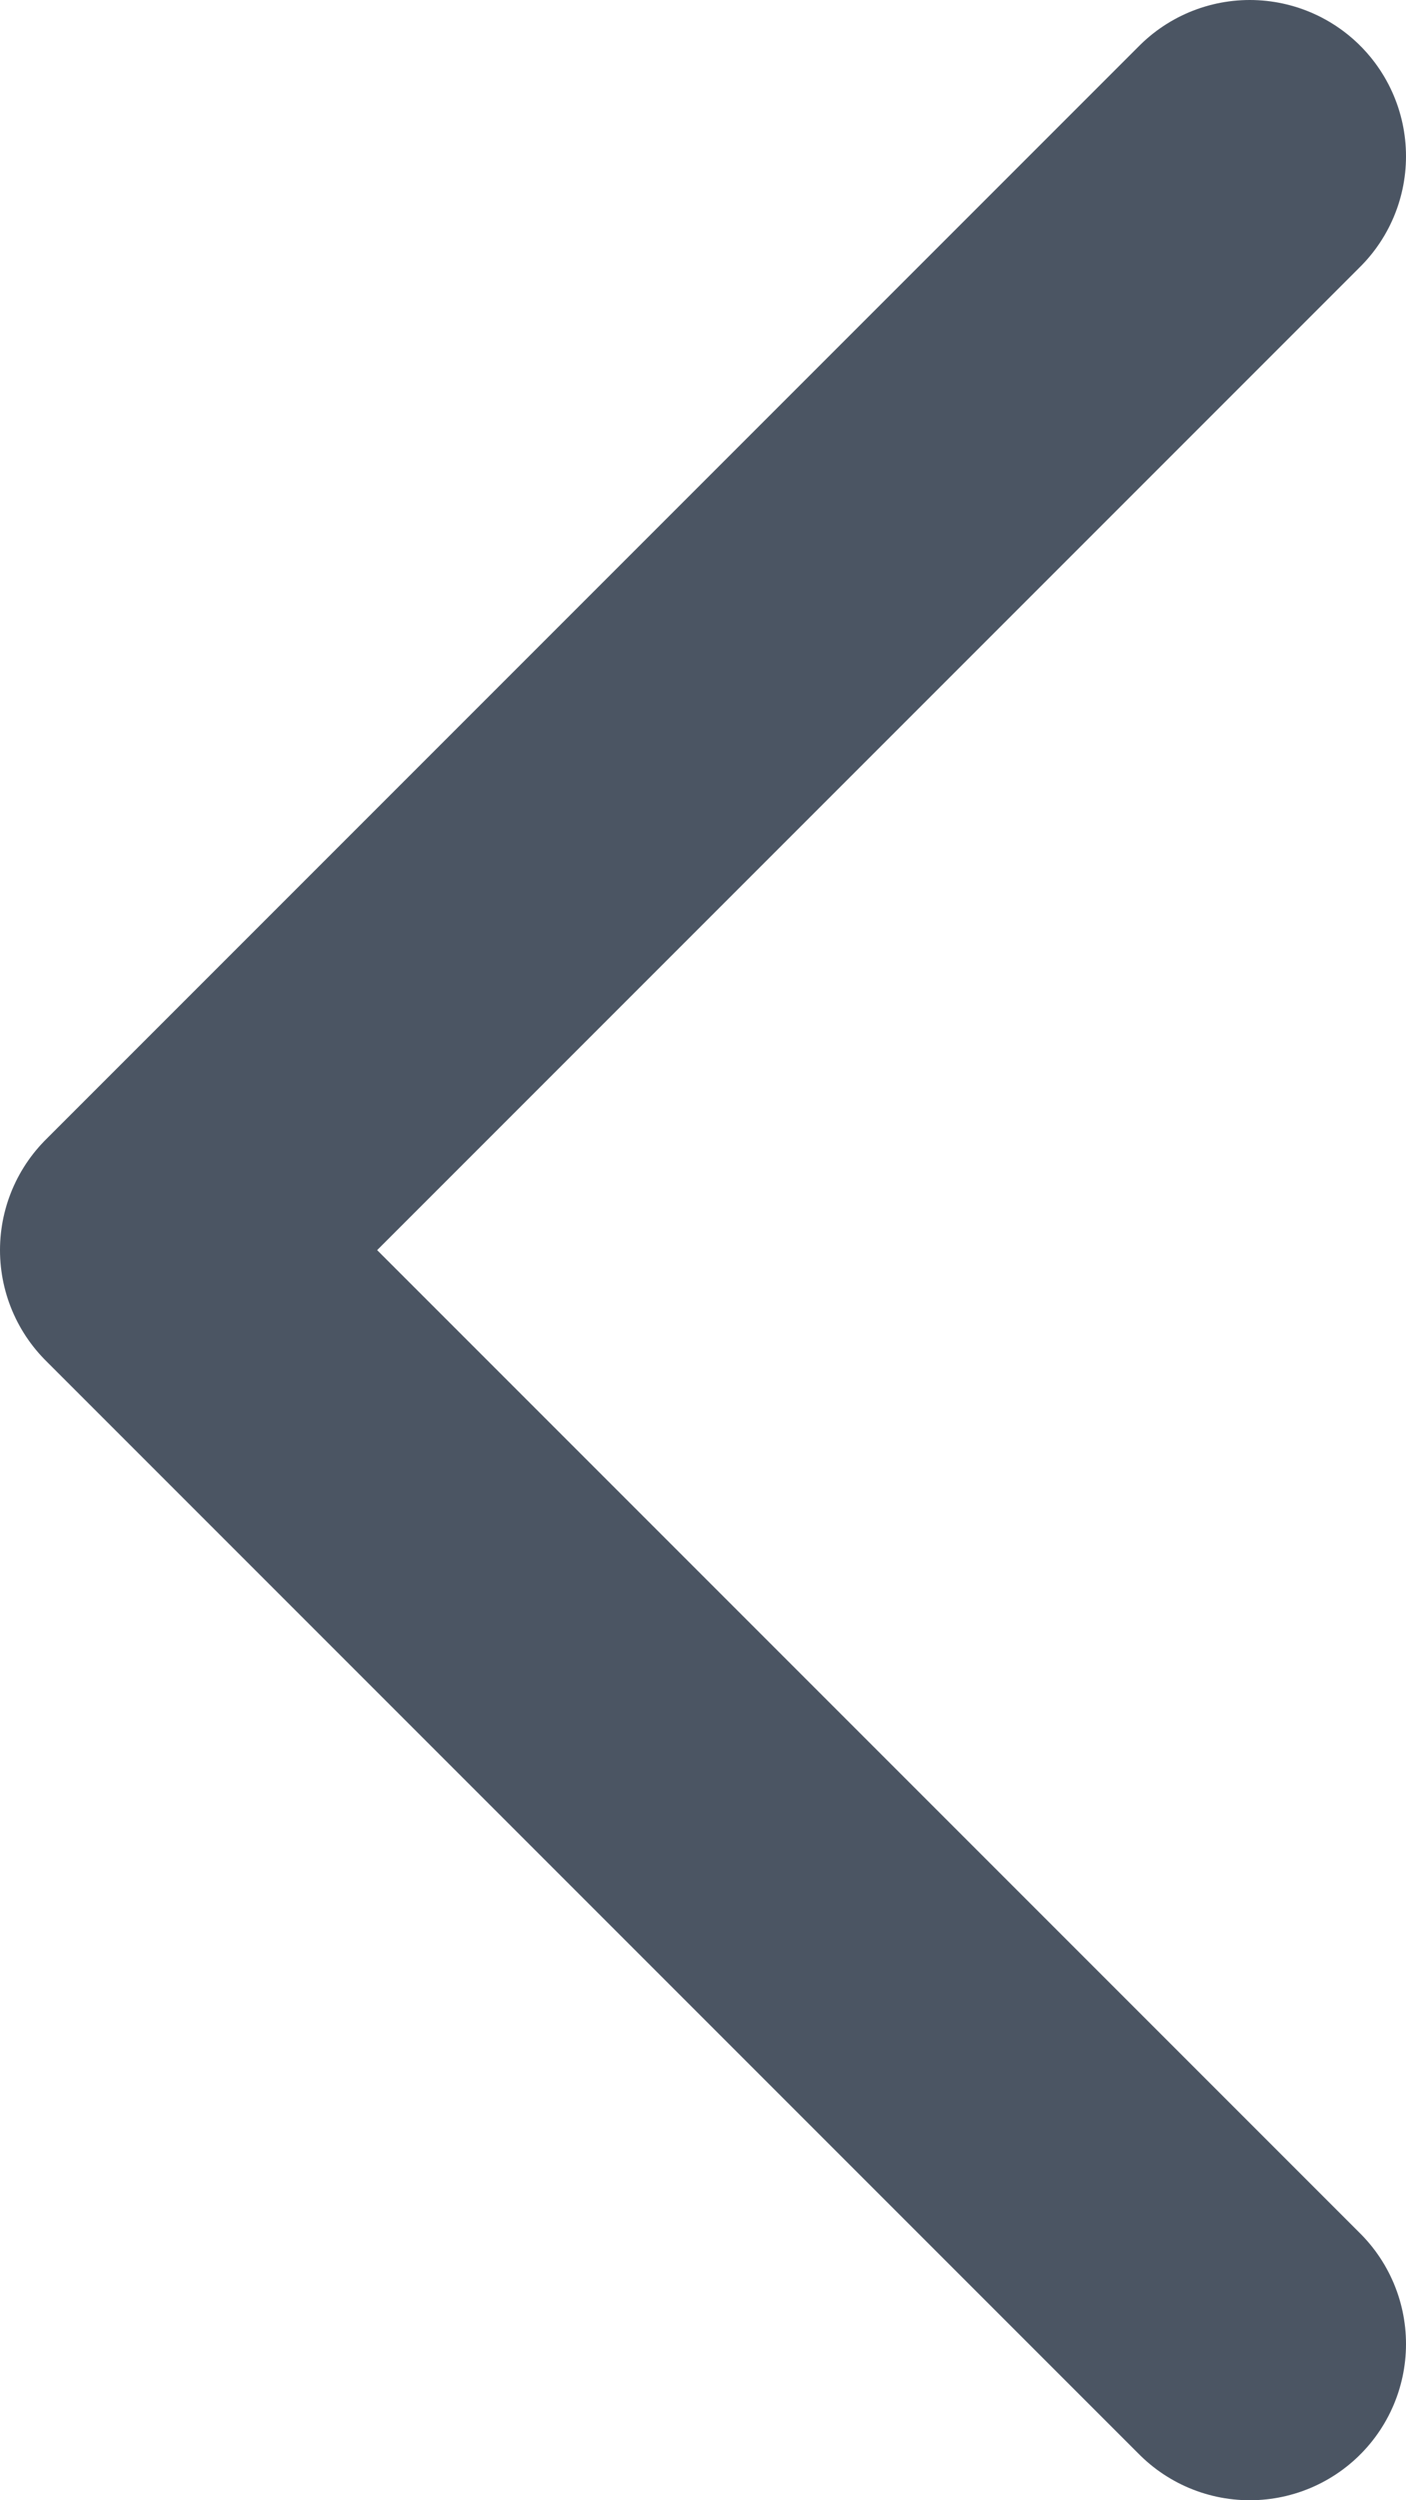 <svg width="9" height="16" viewBox="0 0 9 16" fill="none" xmlns="http://www.w3.org/2000/svg">
<path d="M8 15L1 8L8 1" stroke="#4B5563" stroke-width="2" stroke-linecap="round" stroke-linejoin="round"/>
</svg>

